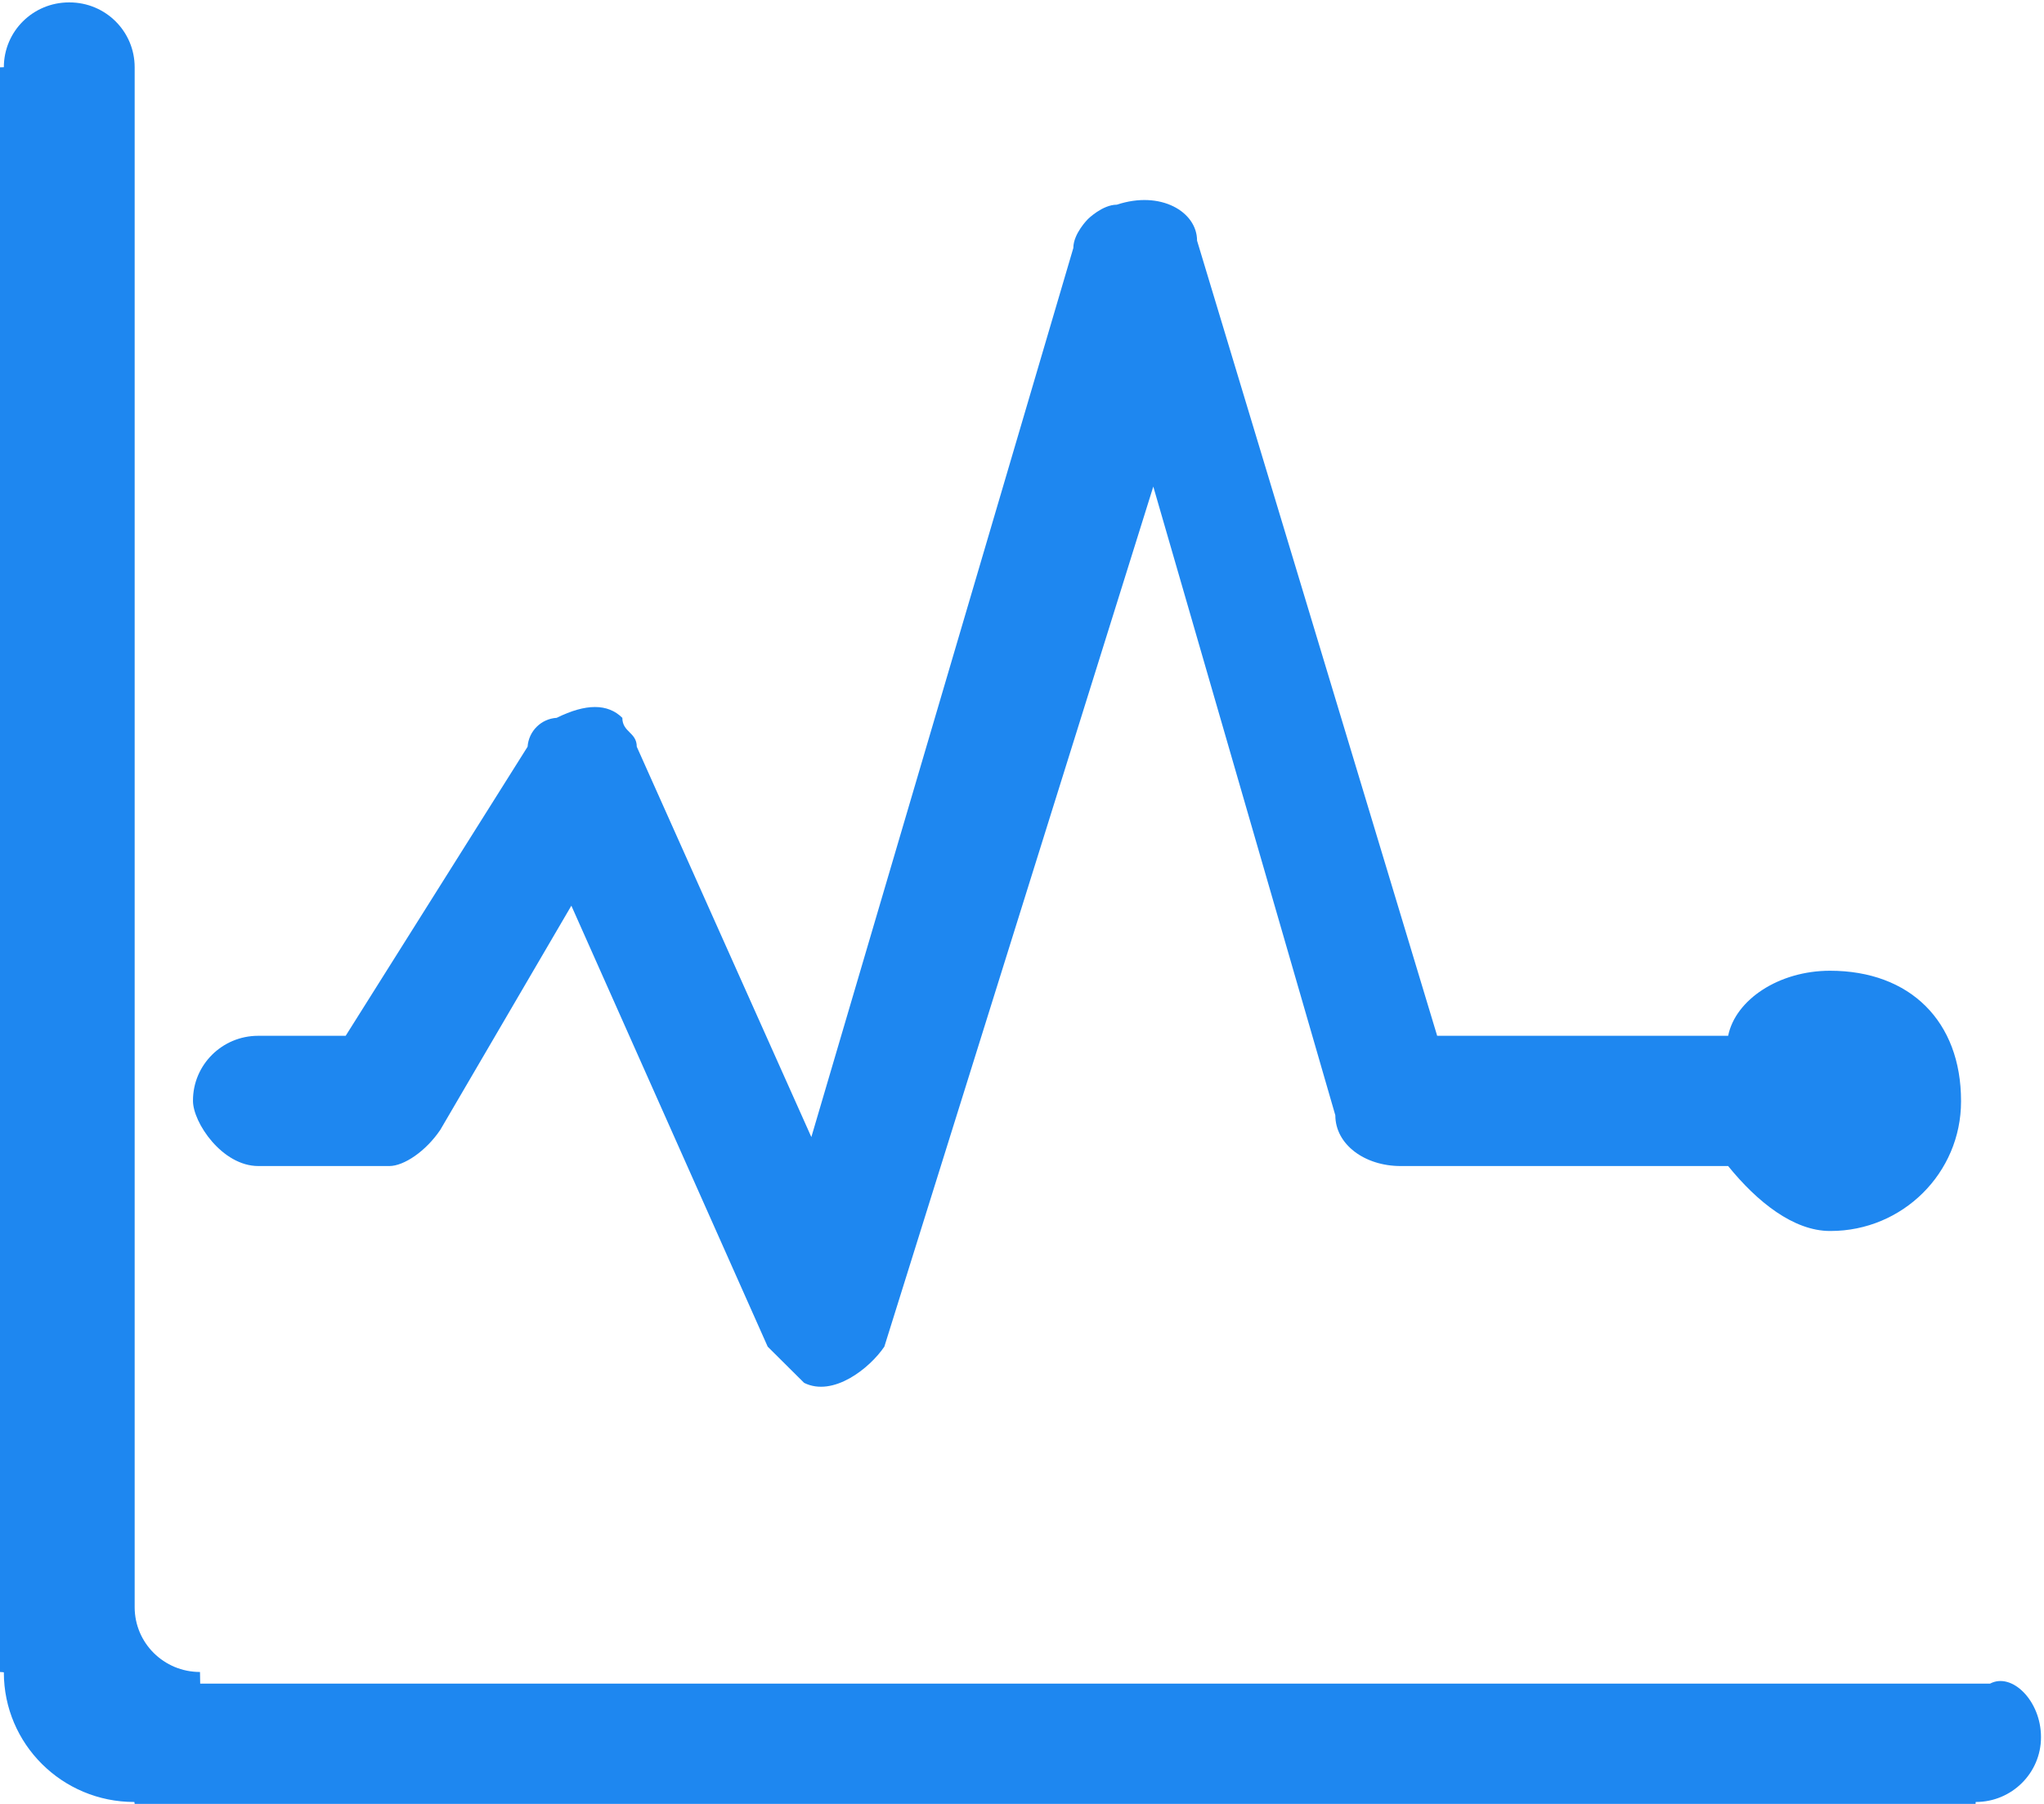 ﻿<?xml version="1.0" encoding="utf-8"?>
<svg version="1.1" xmlns:xlink="http://www.w3.org/1999/xlink" width="17px" height="15px" xmlns="http://www.w3.org/2000/svg">
  <g transform="matrix(1 0 0 1 -30 -1206 )">
    <path d="M 1.605 9.154  C 1.605 9.334  1.847 9.696  2.149 9.696  L 3.238 9.696  C 3.359 9.696  3.541 9.574  3.662 9.395  L 4.752 7.531  L 6.385 11.198  L 6.688 11.499  C 6.93 11.619  7.233 11.378  7.355 11.198  L 9.592 4.046  L 11.106 9.274  C 11.106 9.515  11.348 9.696  11.65 9.696  L 14.373 9.696  C 14.615 9.995  14.918 10.236  15.22 10.236  C 15.222 10.236  15.223 10.236  15.225 10.236  C 15.824 10.236  16.31 9.754  16.31 9.159  C 16.31 9.157  16.31 9.156  16.31 9.154  C 16.31 8.493  15.886 8.072  15.22 8.072  C 14.796 8.072  14.434 8.312  14.373 8.613  L 11.953 8.613  L 9.956 2.001  C 9.956 1.761  9.653 1.581  9.289 1.702  C 9.169 1.702  9.048 1.822  9.048 1.822  C 9.048 1.822  8.927 1.942  8.927 2.062  L 6.748 9.455  L 5.296 6.209  C 5.296 6.089  5.176 6.089  5.176 5.969  C 5.054 5.849  4.873 5.849  4.63 5.969  C 4.5 5.977  4.397 6.08  4.388 6.209  L 2.875 8.613  L 2.149 8.613  C 2.149 8.613  2.148 8.613  2.147 8.613  C 1.848 8.613  1.605 8.854  1.605 9.151  C 1.605 9.152  1.605 9.153  1.605 9.154  Z M 16.975 14.444  C 16.975 14.143  16.733 13.903  16.551 14  L 1.665 14  C 1.664 13.903  1.663 13.903  1.663 13.903  C 1.363 13.903  1.12 13.662  1.12 13.364  C 1.12 13.363  1.12 13.362  1.12 13.361  L 1.12 0.561  C 1.12 0.56  1.12 0.559  1.12 0.559  C 1.12 0.261  0.878 0.02  0.578 0.02  C 0.578 0.02  0.577 0.02  0.576 0.02  C 0.575 0.02  0.574 0.02  0.574 0.02  C 0.274 0.02  0.032 0.261  0.032 0.559  C 0.032 0.559  0.032 0.559  0 0.56  L 0 13.903  C 0.032 13.904  0.032 13.906  0.032 13.907  C 0.032 14.502  0.517 14.984  1.116 14.984  C 1.117 14.984  1.119 14.984  1.12 15  L 16.431 15  C 16.431 14.984  16.432 14.984  16.433 14.984  C 16.732 14.984  16.975 14.743  16.975 14.446  C 16.975 14.445  16.975 14.444  16.975 14.444  Z " fill-rule="nonzero" fill="#1e87f0" stroke="none" transform="matrix(1 0 0 1 30 1206 )" />
  </g>
</svg>